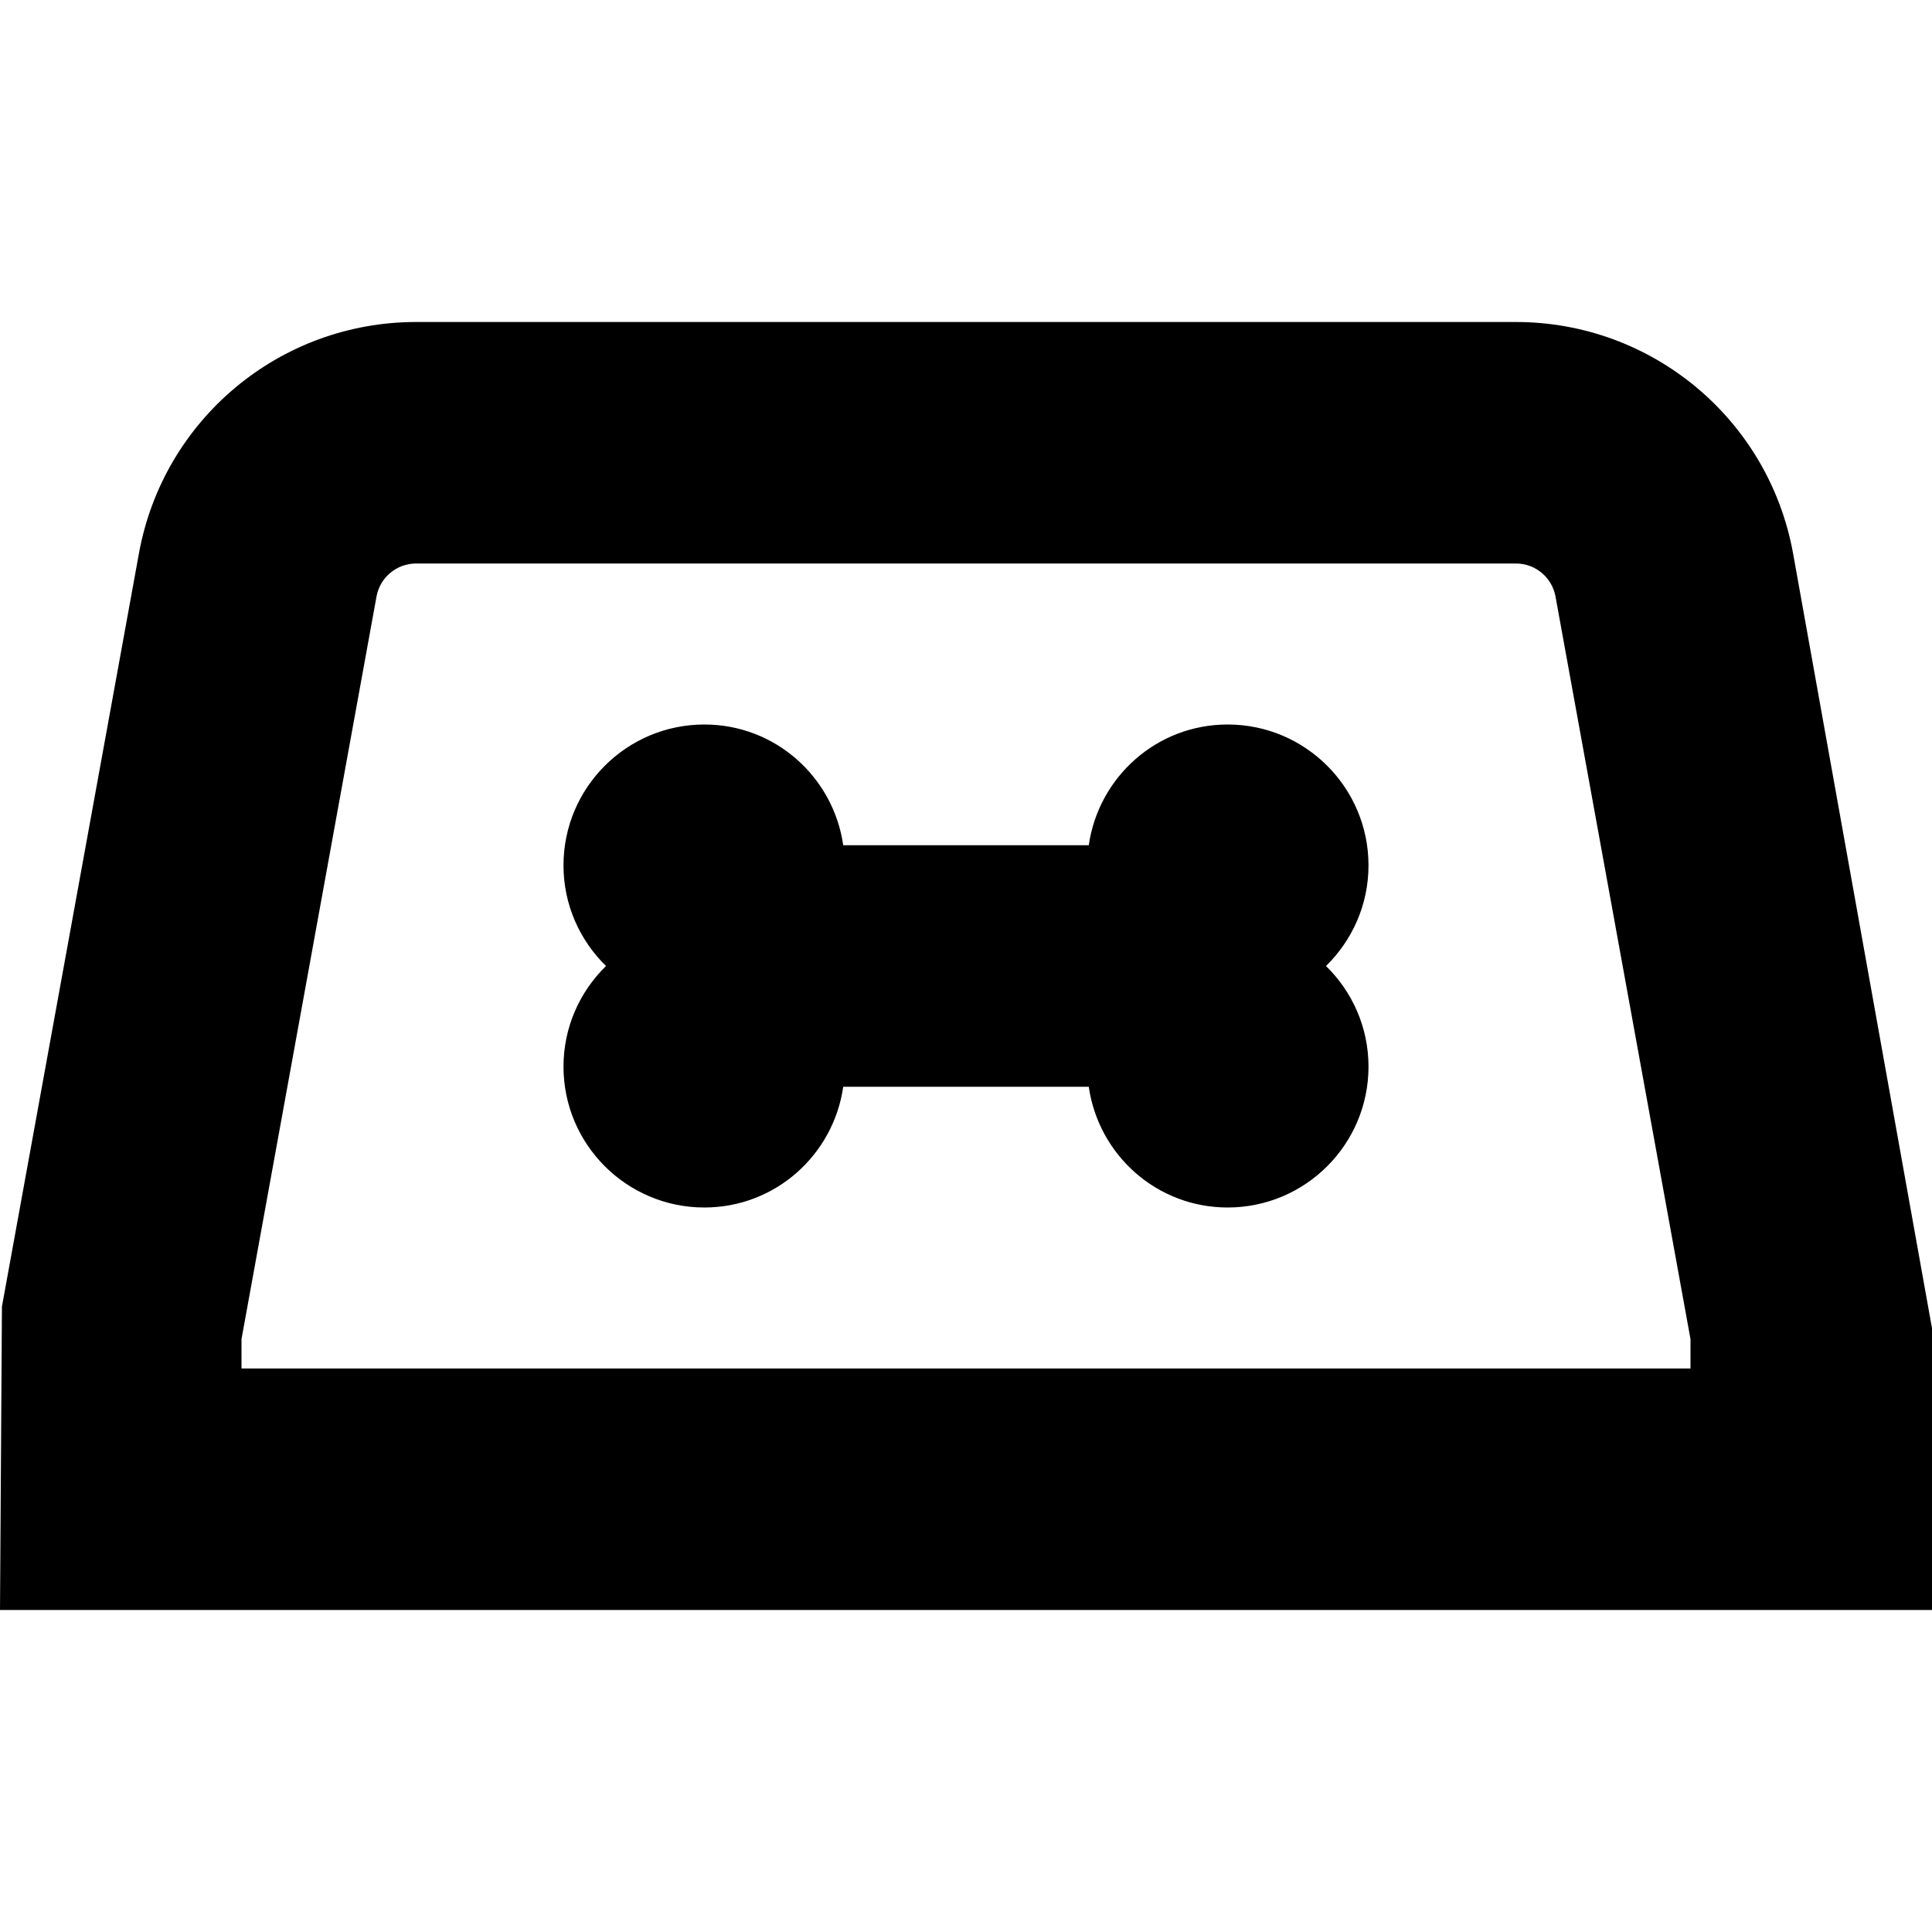 <?xml version="1.0" encoding="UTF-8"?>
<svg xmlns="http://www.w3.org/2000/svg" id="Layer_1" data-name="Layer 1" viewBox="0 0 24 24">
  <path d="M22.274,6.873c-.303-1.665-1.751-2.873-3.443-2.873H5.169c-1.692,0-3.14,1.208-3.443,2.874L.024,16.231l-.024,3.769H24v-3.5l-1.726-9.627Zm-1.274,10.127H3v-.365l1.677-9.224c.043-.238,.25-.411,.492-.411h13.662c.242,0,.449,.173,.492,.41l1.677,9.225v.365Zm-4.528-5c.325,.318,.528,.76,.528,1.25,0,.966-.784,1.75-1.75,1.75-.881,0-1.603-.653-1.725-1.5h-3.05c-.122,.847-.844,1.5-1.725,1.5-.966,0-1.75-.784-1.75-1.75,0-.49,.203-.932,.528-1.25-.325-.318-.528-.76-.528-1.25,0-.966,.784-1.75,1.75-1.75,.881,0,1.603,.653,1.725,1.5h3.05c.122-.847,.844-1.5,1.725-1.5,.966,0,1.75,.784,1.75,1.75,0,.49-.203,.932-.528,1.25Z"/>
</svg>
